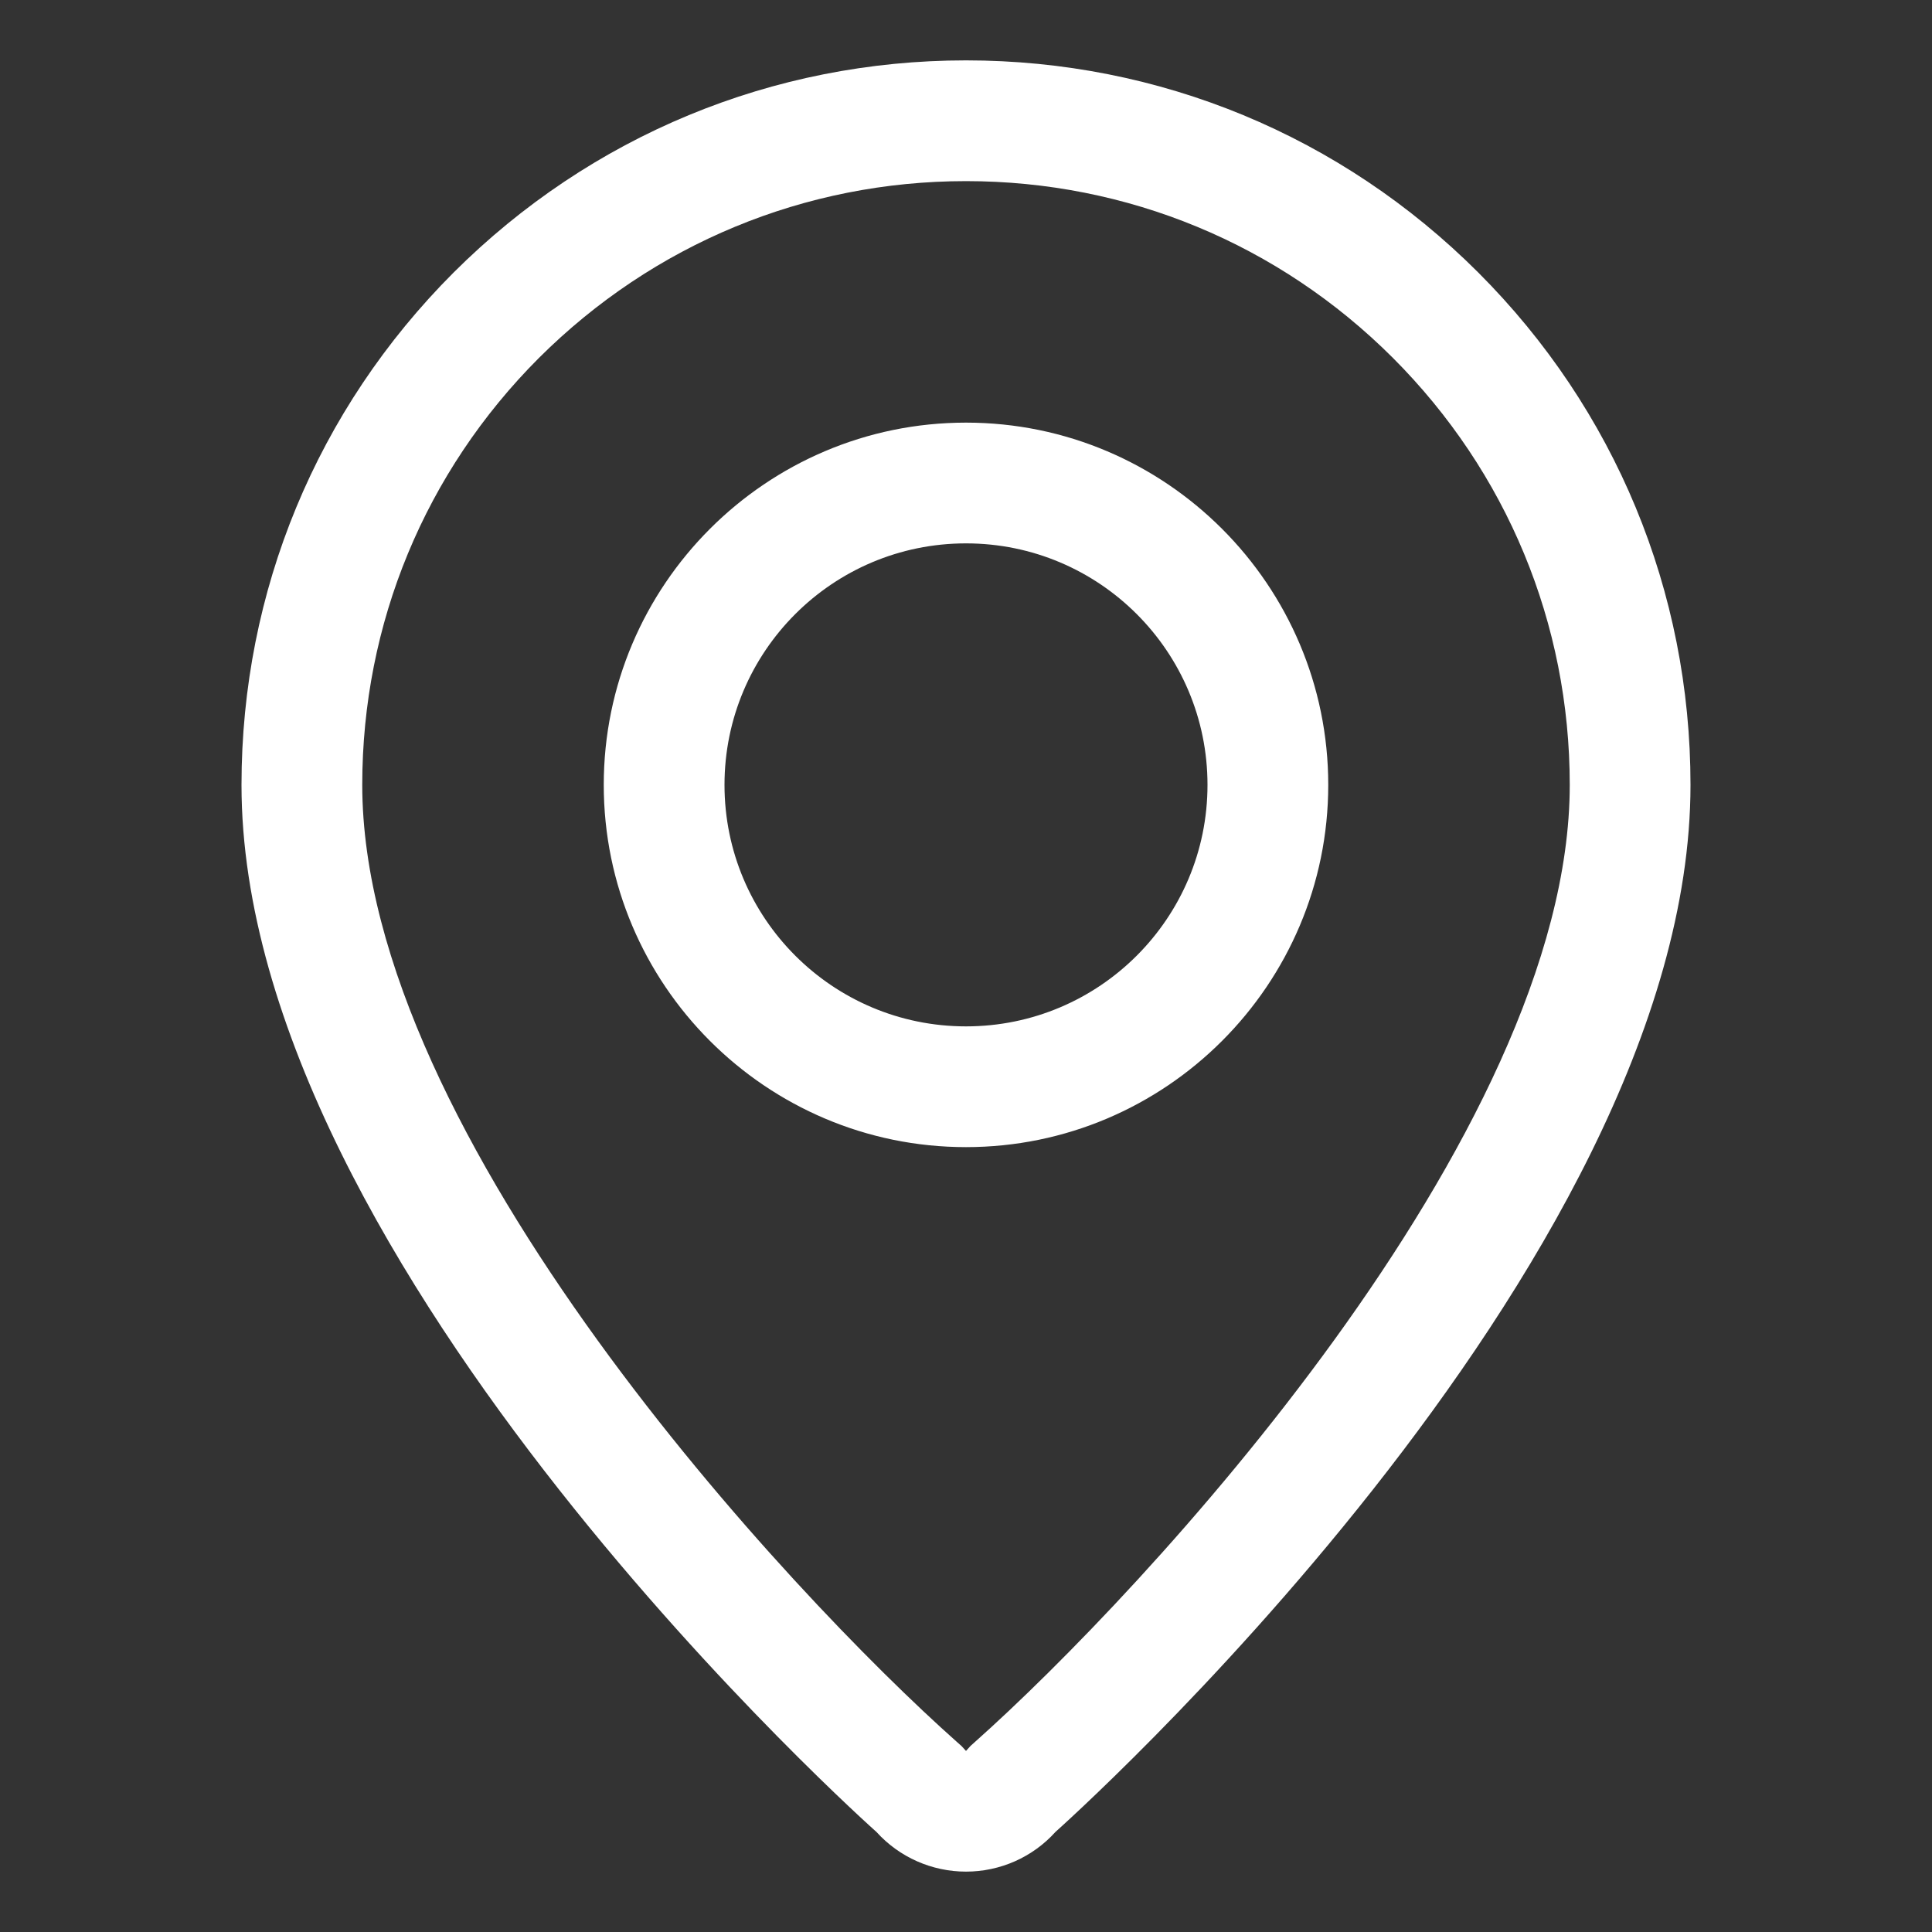 <?xml version="1.0" encoding="UTF-8" standalone="no"?>
<svg width="32px" height="32px" viewBox="0 0 32 32" version="1.1" xmlns="http://www.w3.org/2000/svg" xmlns:xlink="http://www.w3.org/1999/xlink">
    <rect x="0" y="0" width="32" height="32" fill="#333333" stroke="none"/>
    <!-- Generator: Sketch 47.1 (45422) - http://www.bohemiancoding.com/sketch -->
    <title>icons/menu_map-sel</title>
    <desc>Created with Sketch.</desc>
    <defs></defs>
    <g id="Symbols" stroke="none" stroke-width="1" fill="none" fill-rule="evenodd">
        <g id="icons/menu_map-sel" fill="#FFFFFF">
            <path d="M16,17 C13.791,17 12,15.209 12,13 C12,10.791 13.791,9 16,9 C18.209,9 20,10.791 20,13 C20,15.209 18.209,17 16,17 M16,1 C12.799,1 9.785,2.248 7.514,4.513 C5.248,6.779 4,9.792 4,13 C4,21 14.518,30.344 14.518,30.344 C14.896,30.762 15.436,31 16,31 C16.564,31 17.104,30.762 17.482,30.342 C17.482,30.342 28,21 28,13 C28,9.795 26.752,6.781 24.484,4.513 C22.217,2.248 19.203,1 16,1 M16,19 C19.309,19 22,16.309 22,13 C22,9.691 19.309,7 16,7 C12.691,7 10,9.691 10,13 C10,16.309 12.691,19 16,19 M16,3 C18.669,3 21.181,4.04 23.07,5.927 C24.959,7.817 26,10.329 26,13 C26,18.81 18.892,26.41 16.154,28.847 L16.074,28.919 L16,29.001 L15.927,28.921 L15.846,28.849 C13.107,26.416 6,18.826 6,13 C6,10.328 7.04,7.816 8.926,5.929 C10.82,4.041 13.333,3 16,3" id="Fill-3"></path>
        </g>
    </g>
</svg>